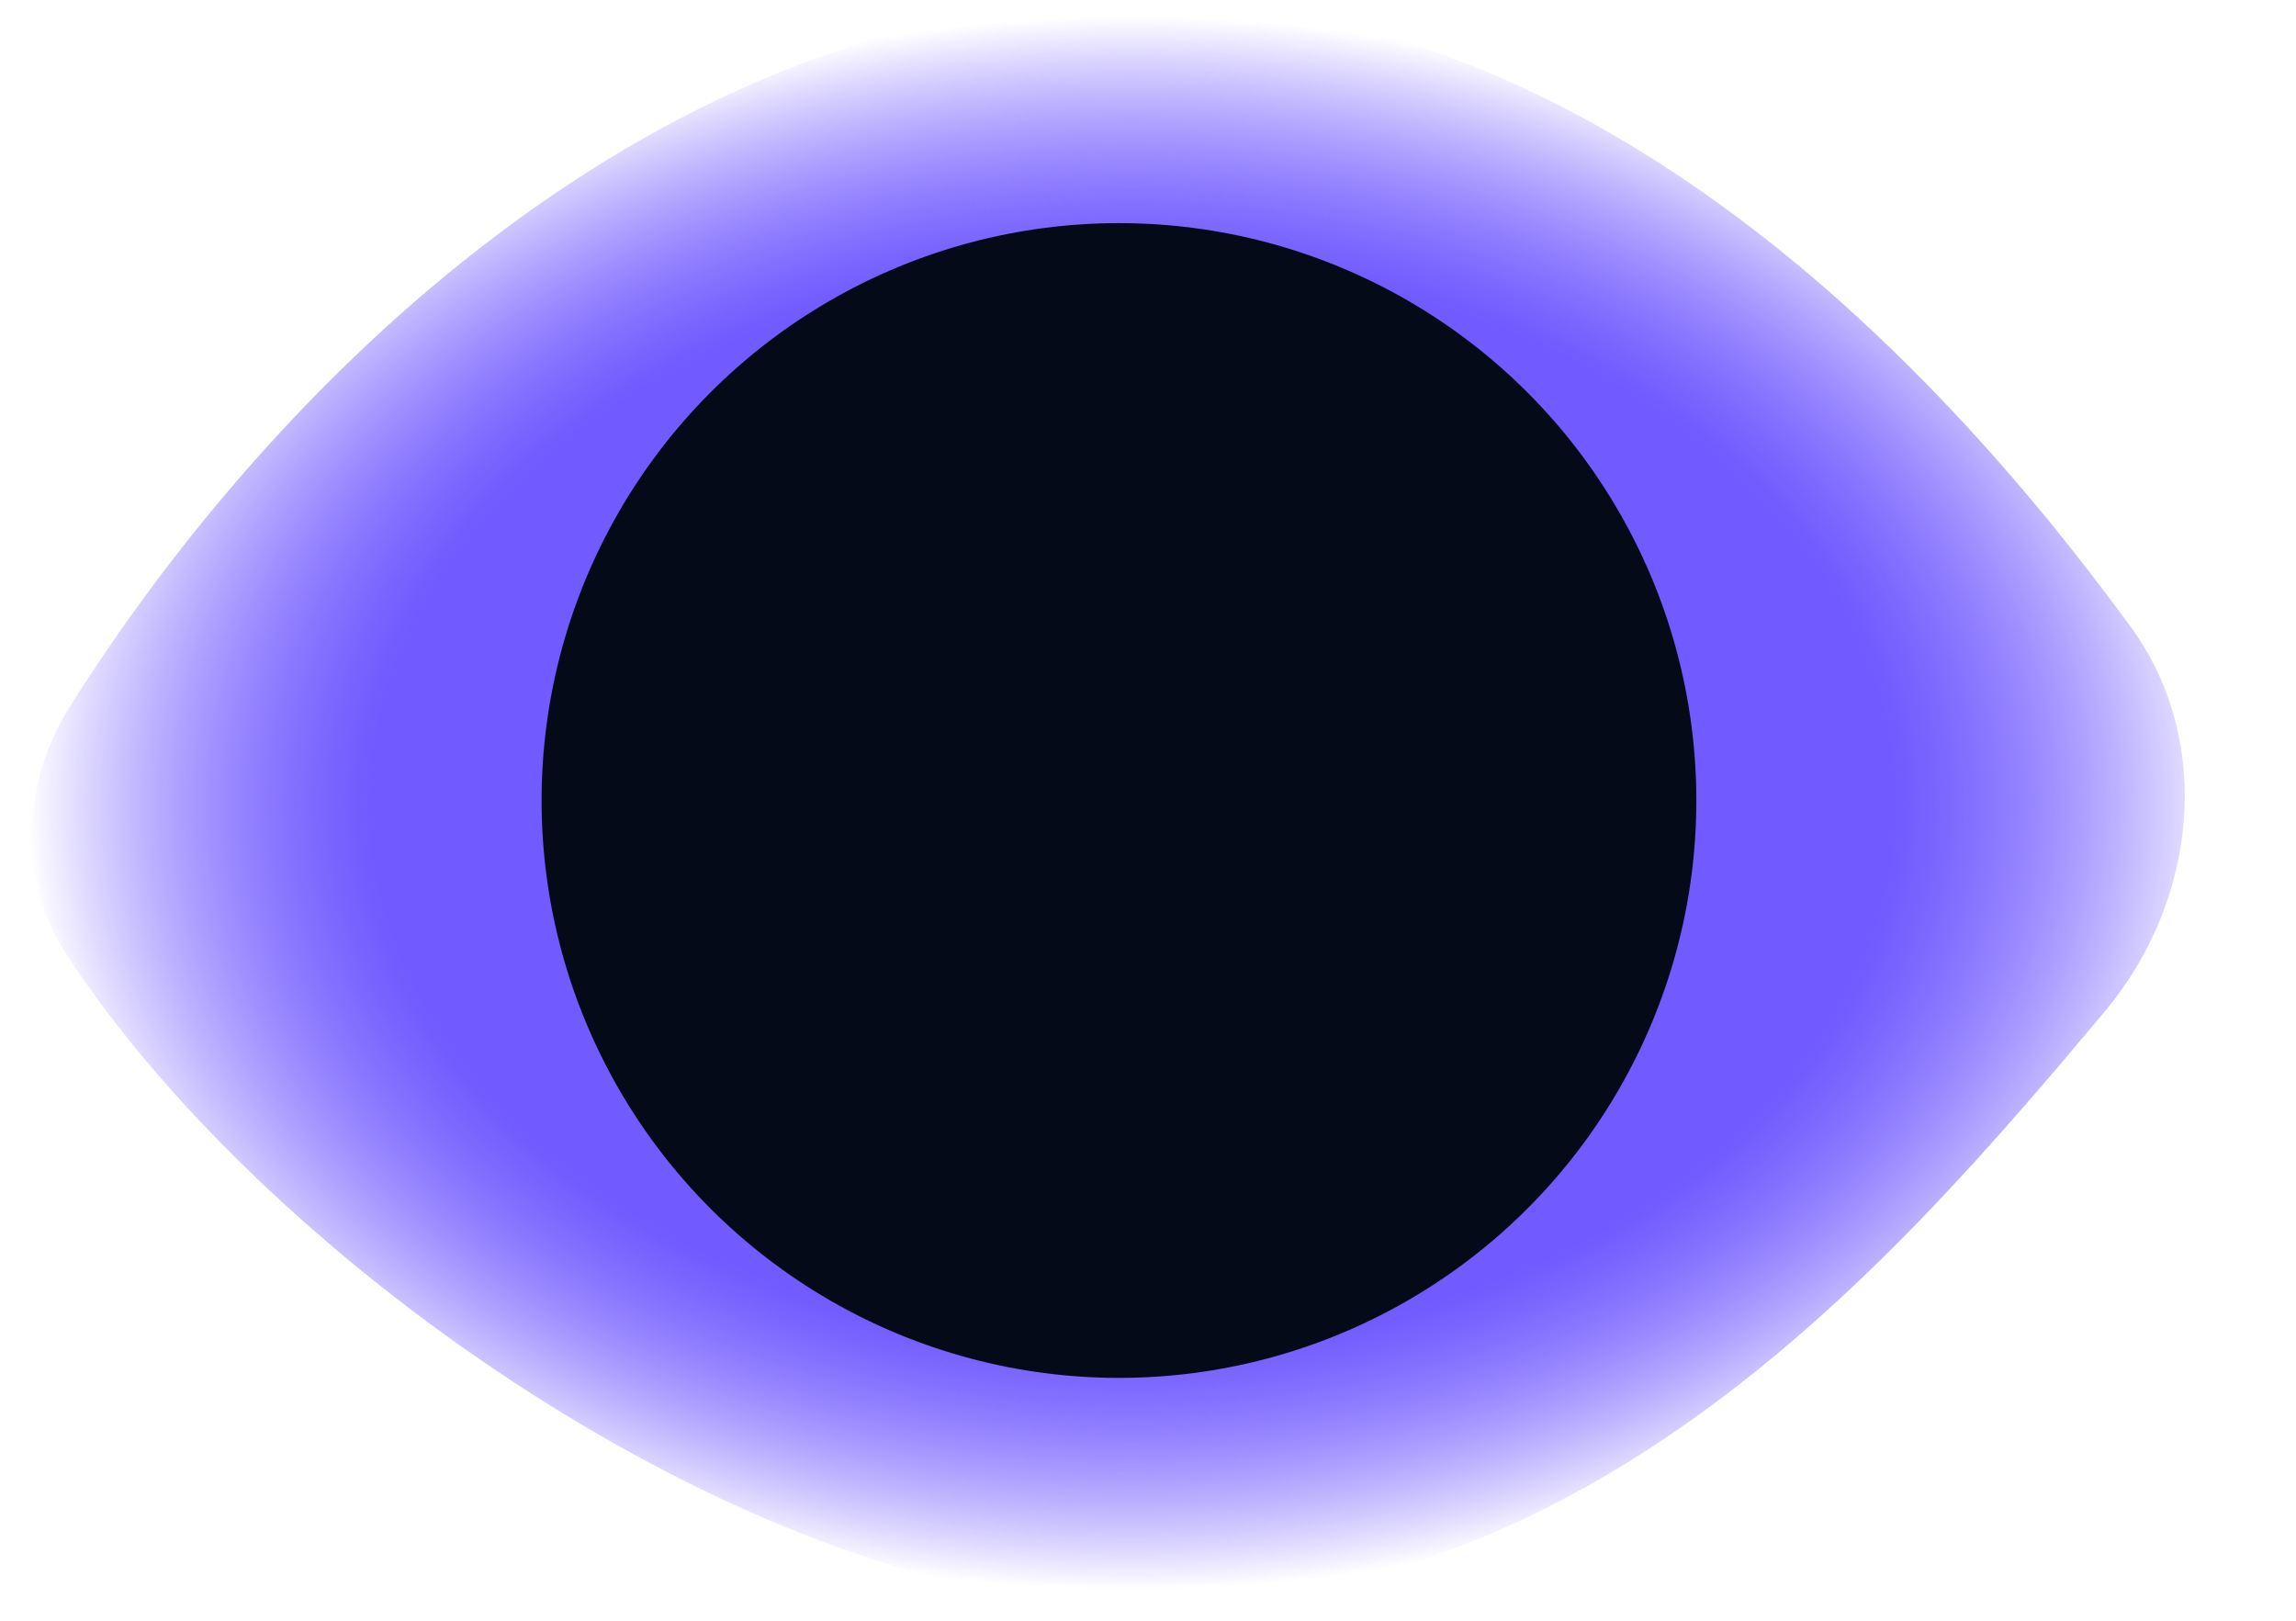 <svg width="34" height="24" viewBox="0 0 34 24" fill="none" xmlns="http://www.w3.org/2000/svg">
<path d="M16.876 0C9.705 0 3.997 5.756 1.037 10.46C0.329 11.587 0.251 13.007 0.977 14.122C3.988 18.74 11.244 23.784 16.876 23.784C23.627 23.784 28.009 18.748 31.171 14.975C32.527 13.357 32.798 10.991 31.555 9.286C28.391 4.949 23.346 0 16.876 0Z" fill="url(#paint0_radial_1_171)"/>
<circle cx="16.57" cy="11.854" r="8.55" fill="#050A18"/>
<defs>
<radialGradient id="paint0_radial_1_171" cx="0" cy="0" r="1" gradientUnits="userSpaceOnUse" gradientTransform="translate(16.765 11.892) rotate(90) scale(15.108 21.3)">
<stop offset="0.531" stop-color="#715AFF"/>
<stop offset="0.771" stop-color="#2400FF" stop-opacity="0"/>
</radialGradient>
</defs>
</svg>
